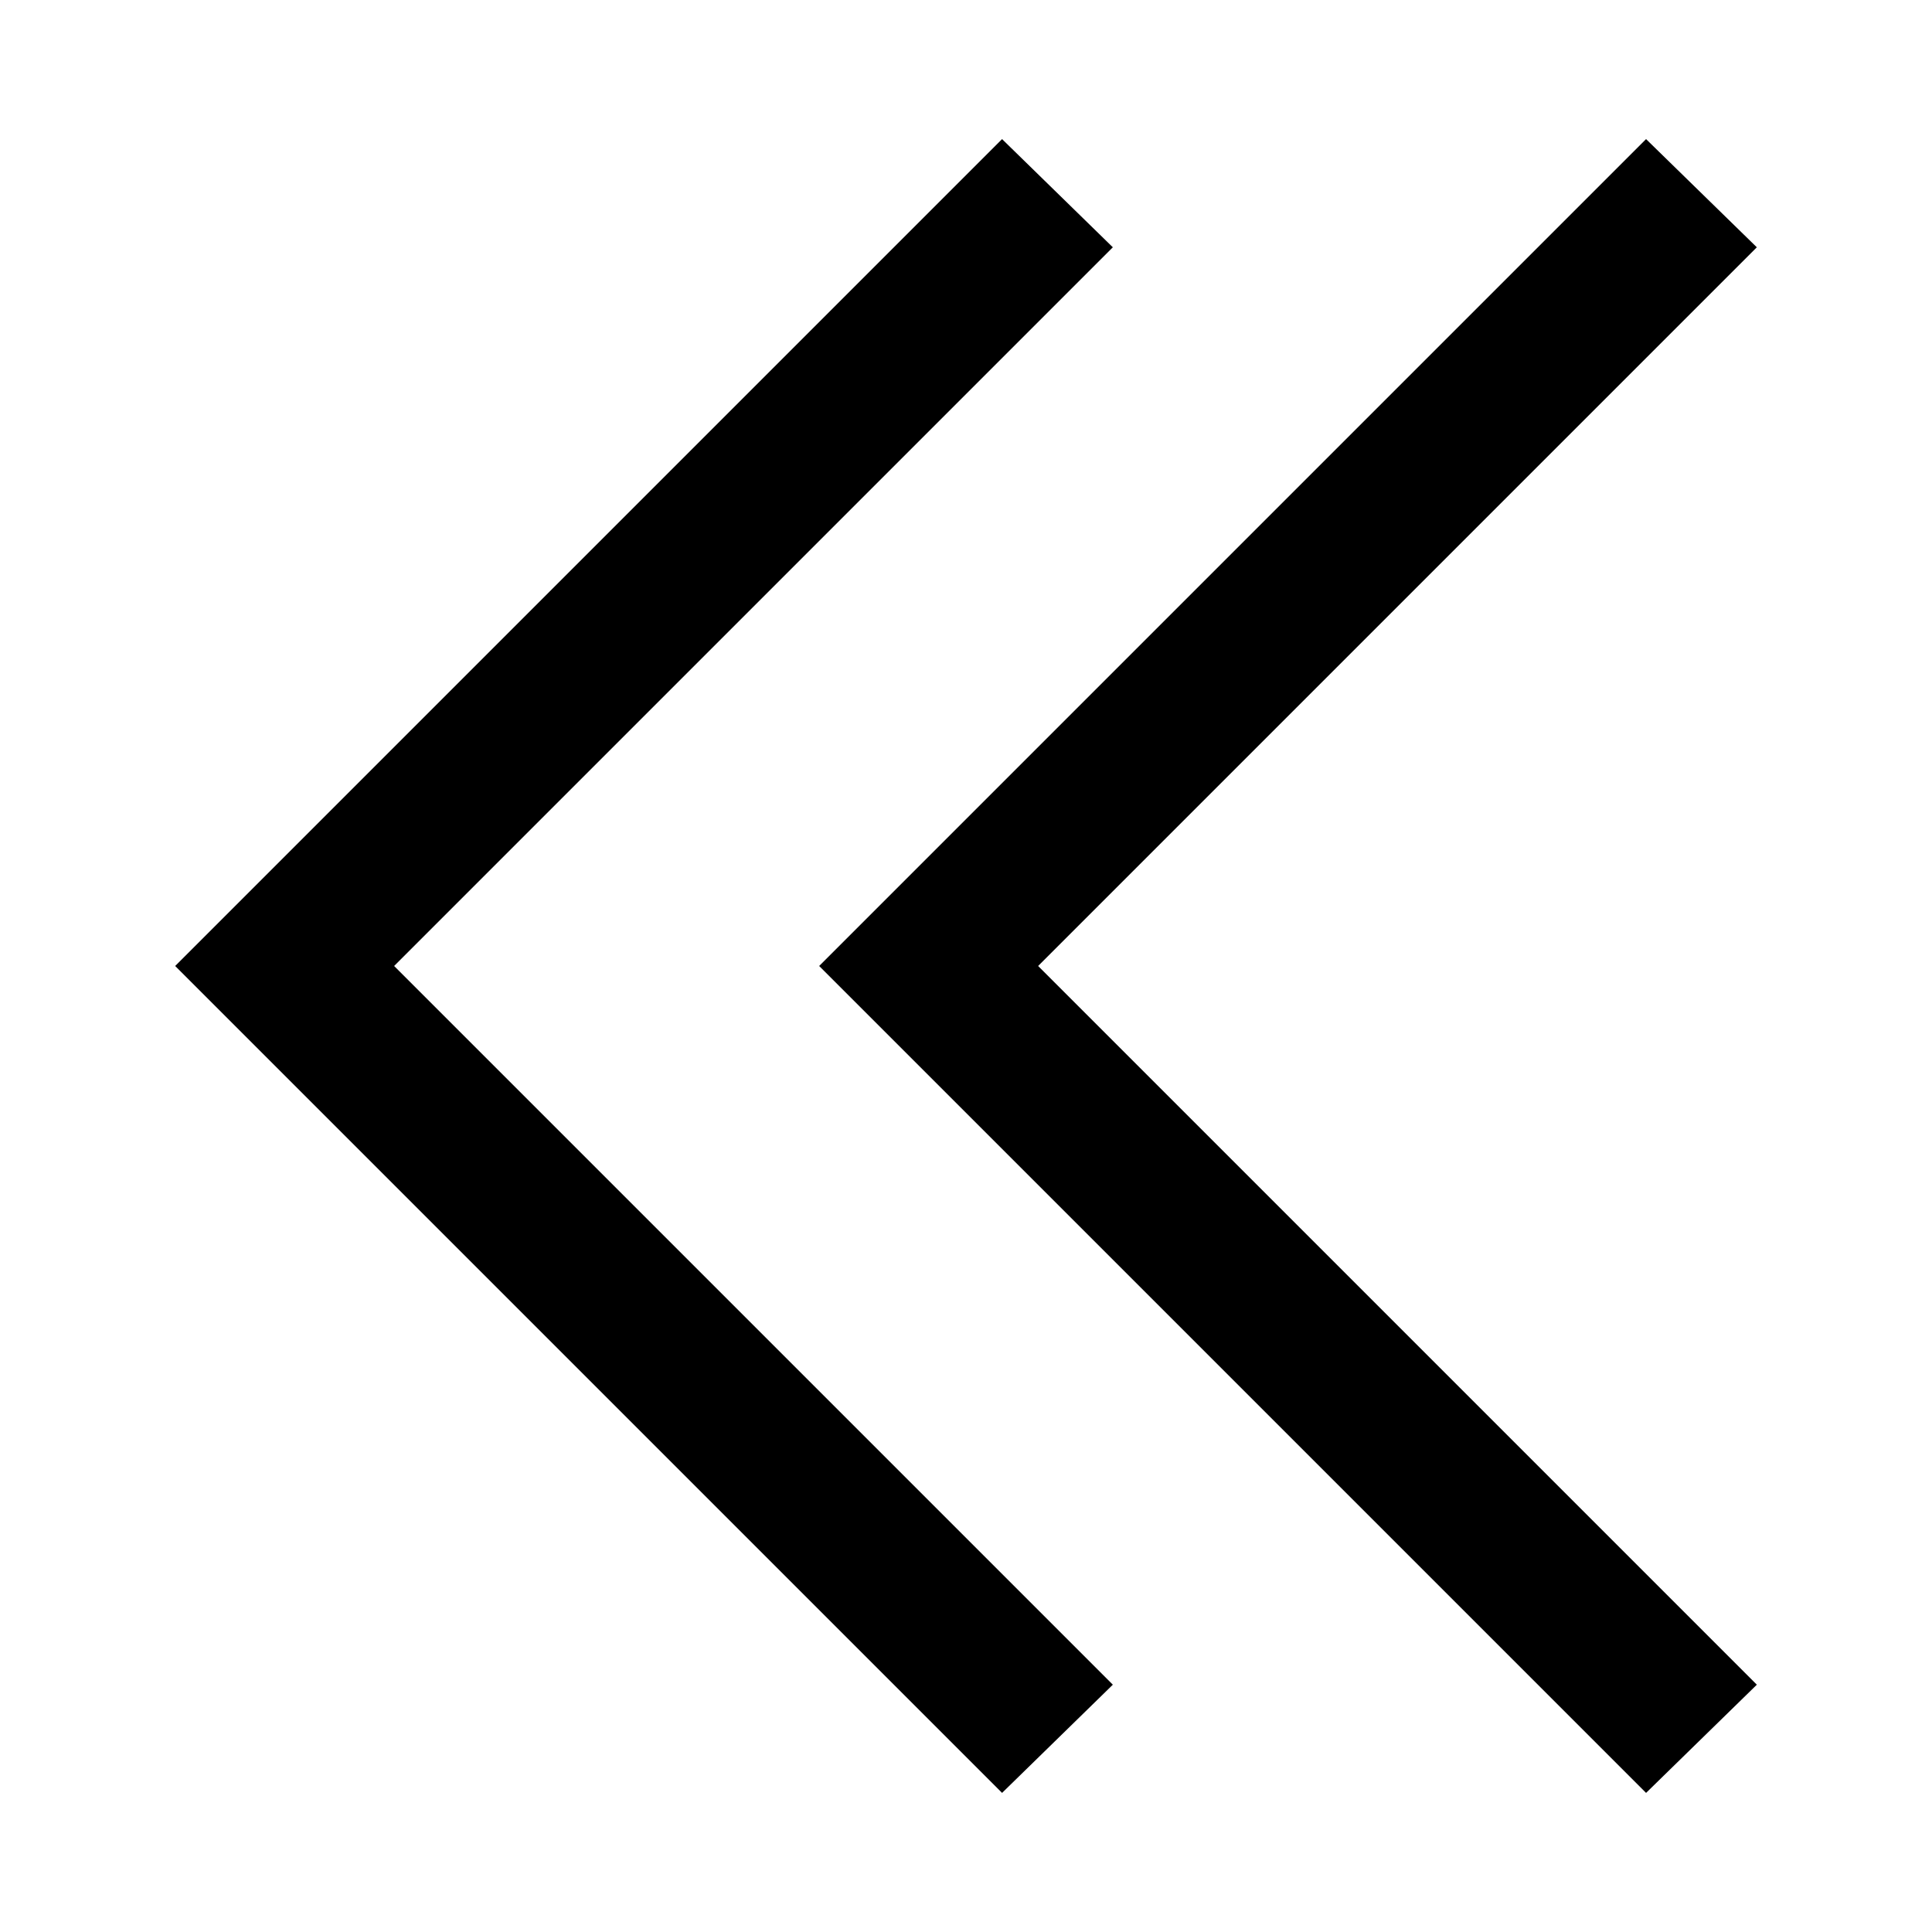 <?xml version="1.0" encoding="utf-8"?>
<!-- Generator: Adobe Illustrator 22.0.1, SVG Export Plug-In . SVG Version: 6.00 Build 0)  -->
<svg version="1.1" id="Layer_1" xmlns="http://www.w3.org/2000/svg" xmlns:xlink="http://www.w3.org/1999/xlink" x="0px" y="0px"
	 viewBox="0 0 75 75" style="enable-background:new 0 0 75 75;" xml:space="preserve">
<style type="text/css">
	.st0{display:none;}
	.st1{display:inline;fill:#00DF06;}
</style>
<g>
	<g class="st0">
		<path class="st1" d="M75.5,0.5v75h-75V16V0.5H75.5 M76.5-0.5h-1h-75h-1v1V16v59.5v1h1h75h1v-1v-75V-0.5L76.5-0.5z"/>
	</g>
	<g>
		<polygon points="63.9,69.6 68.2,65.4 40.3,37.5 68.2,9.6 63.9,5.4 31.8,37.5 		"/>
		<polygon points="38.9,69.6 43.2,65.4 15.3,37.5 43.2,9.6 38.9,5.4 6.8,37.5 		"/>
	</g>
</g>
</svg>

